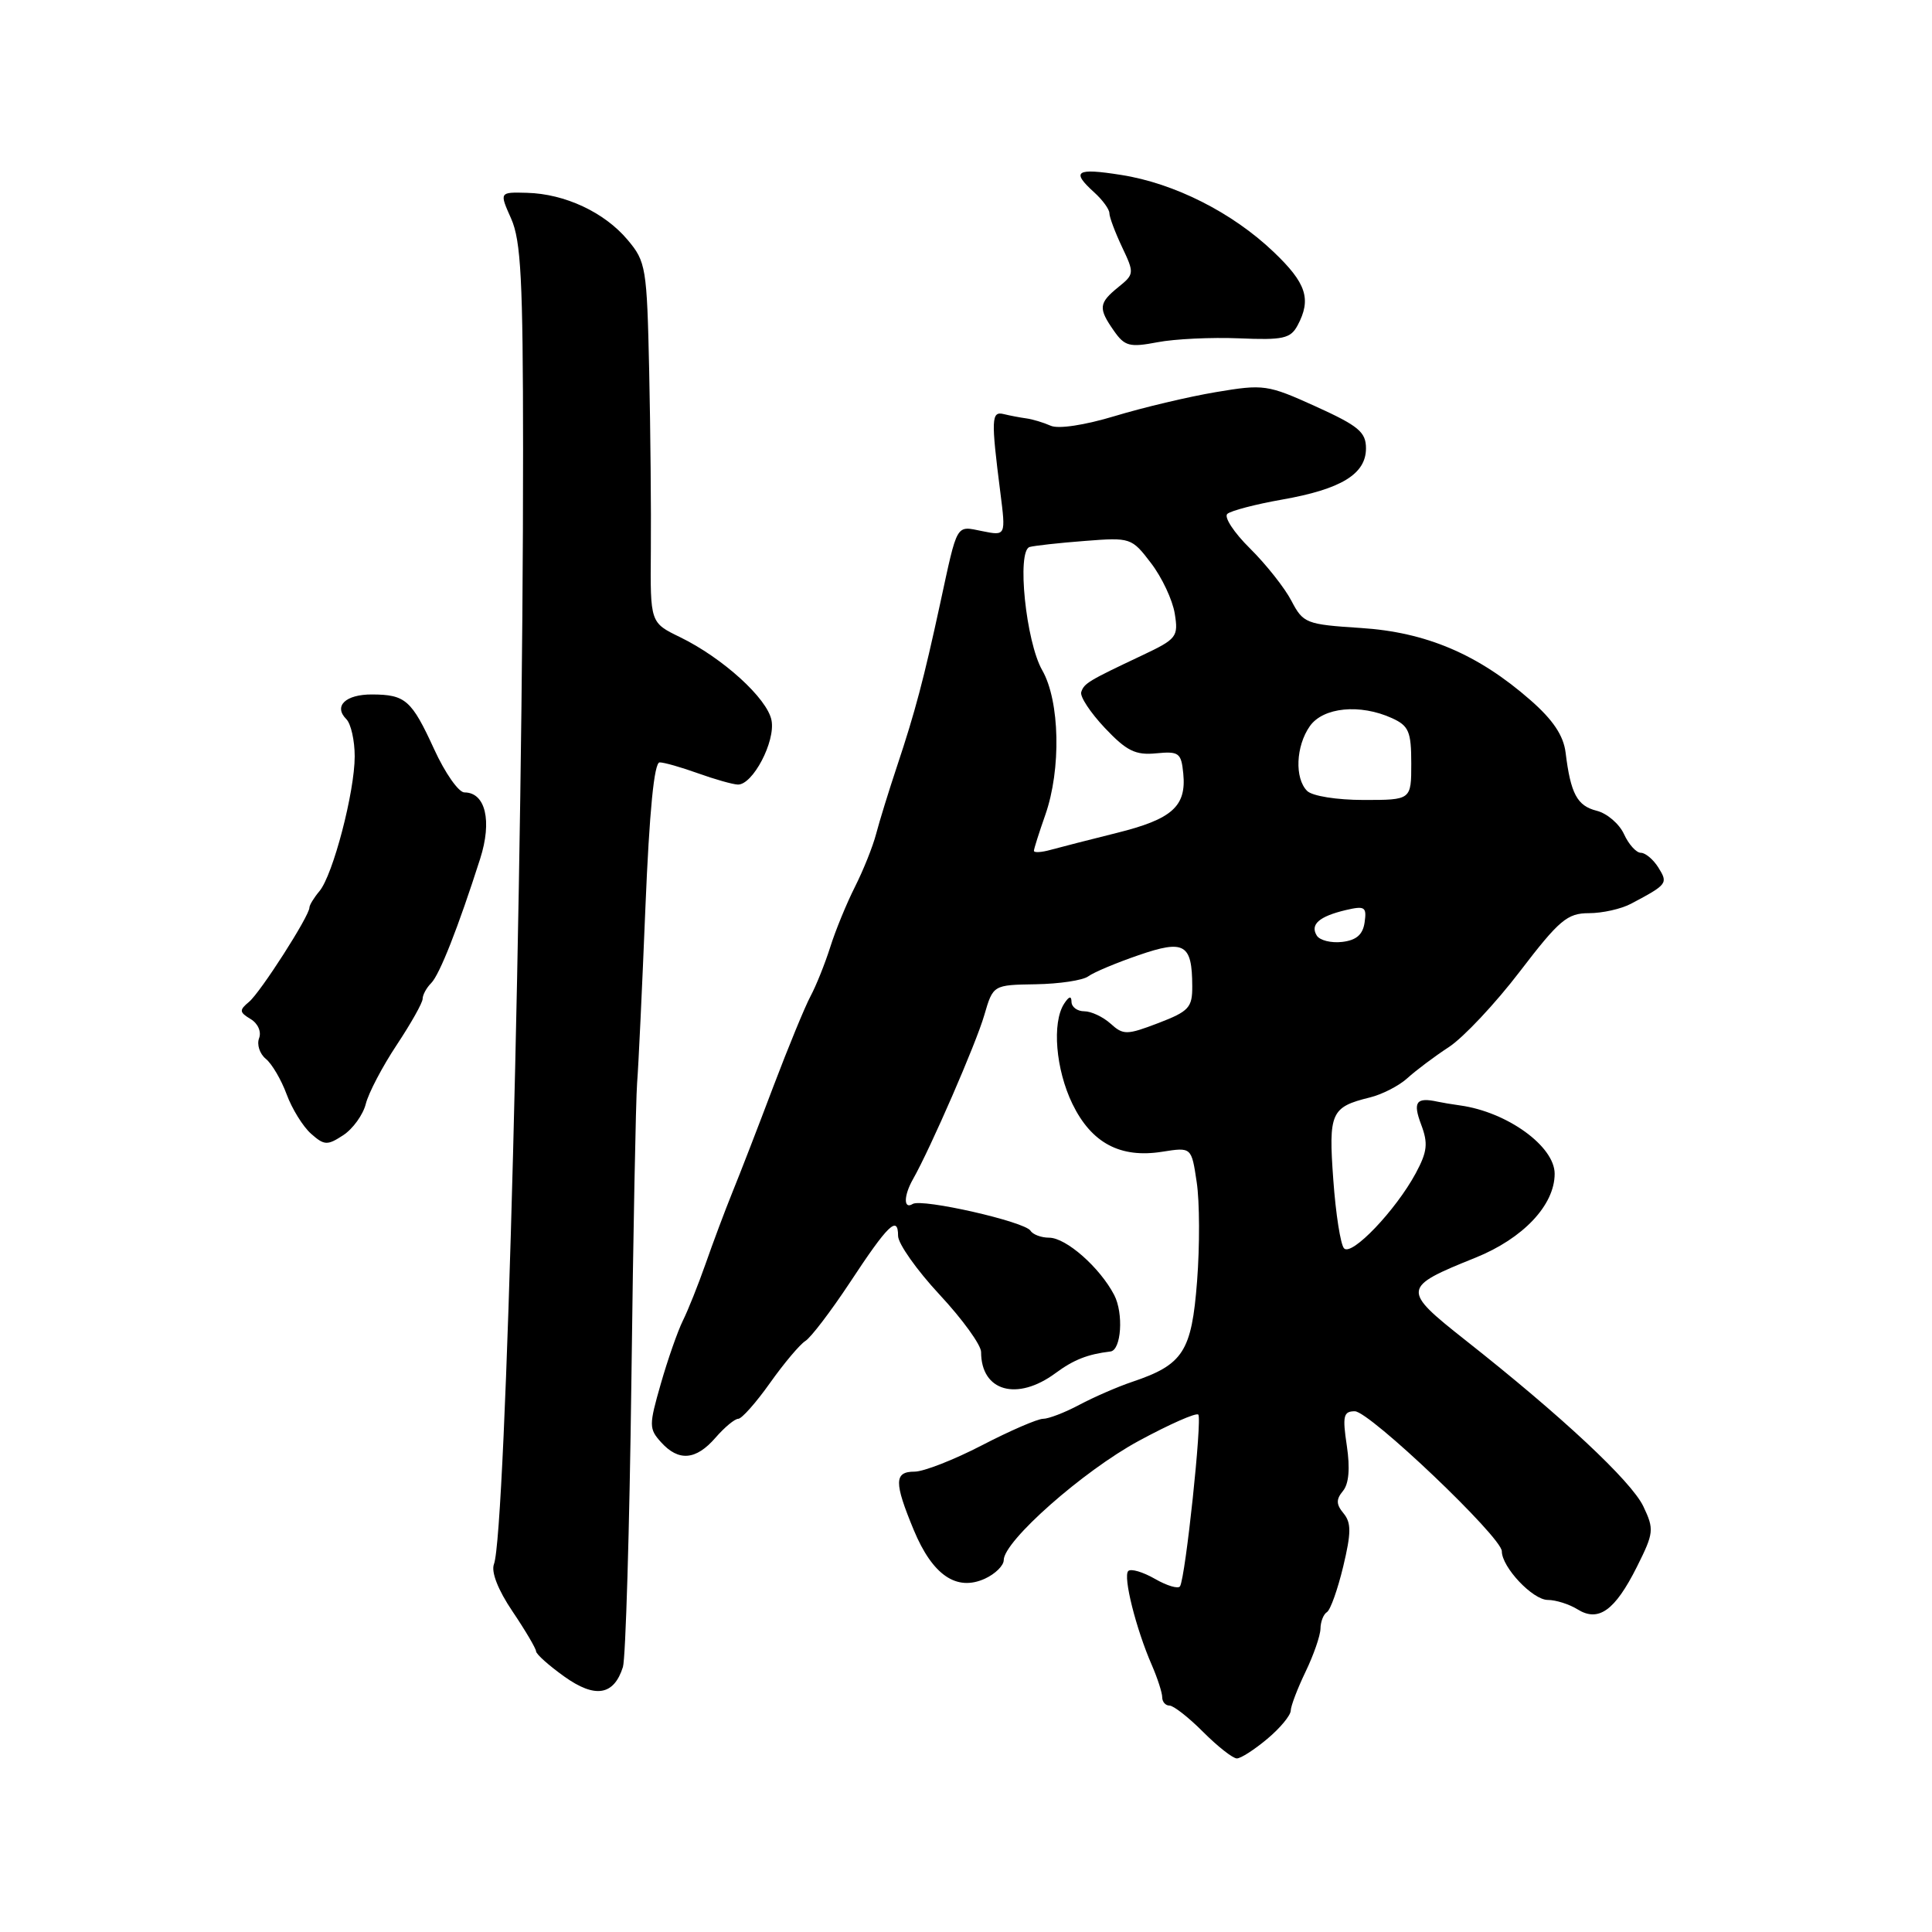 <?xml version="1.0" encoding="UTF-8" standalone="no"?>
<!DOCTYPE svg PUBLIC "-//W3C//DTD SVG 1.1//EN" "http://www.w3.org/Graphics/SVG/1.1/DTD/svg11.dtd" >
<svg xmlns="http://www.w3.org/2000/svg" xmlns:xlink="http://www.w3.org/1999/xlink" version="1.1" viewBox="0 0 256 256">
 <g >
 <path fill="currentColor"
d=" M 167.92 230.41 C 169.62 228.99 171.02 227.30 171.03 226.66 C 171.05 226.02 171.94 223.70 173.00 221.50 C 174.06 219.30 174.95 216.74 174.97 215.81 C 174.98 214.88 175.37 213.89 175.83 213.61 C 176.29 213.32 177.25 210.61 177.98 207.58 C 179.05 203.11 179.06 201.78 178.03 200.53 C 177.04 199.34 177.02 198.68 177.95 197.56 C 178.73 196.62 178.91 194.57 178.46 191.56 C 177.87 187.63 178.01 187.00 179.52 187.00 C 181.46 187.00 199.00 203.69 199.00 205.55 C 199.00 207.66 203.09 212.00 205.09 212.00 C 206.15 212.00 207.92 212.56 209.02 213.24 C 211.80 214.98 213.98 213.43 216.90 207.61 C 219.15 203.11 219.20 202.65 217.75 199.60 C 216.15 196.25 206.91 187.62 194.15 177.56 C 185.71 170.89 185.74 170.58 195.51 166.65 C 201.83 164.10 206.00 159.68 206.00 155.53 C 206.00 151.89 199.72 147.35 193.50 146.48 C 192.40 146.33 191.05 146.10 190.50 145.98 C 187.65 145.36 187.18 146.01 188.31 149.01 C 189.25 151.50 189.13 152.60 187.60 155.45 C 184.95 160.37 179.09 166.51 178.09 165.41 C 177.63 164.91 176.99 160.83 176.67 156.34 C 176.02 147.43 176.35 146.69 181.51 145.42 C 183.15 145.02 185.40 143.86 186.50 142.85 C 187.60 141.85 190.07 139.99 192.00 138.73 C 193.93 137.46 198.16 132.95 201.40 128.71 C 206.61 121.90 207.68 121.00 210.54 121.00 C 212.32 121.00 214.84 120.44 216.14 119.74 C 220.95 117.19 221.05 117.05 219.74 114.95 C 219.07 113.88 218.02 113.00 217.42 113.00 C 216.82 113.00 215.81 111.89 215.19 110.53 C 214.57 109.17 212.94 107.77 211.57 107.43 C 208.98 106.78 208.12 105.18 207.45 99.72 C 207.17 97.46 205.78 95.38 202.78 92.76 C 195.85 86.69 188.95 83.76 180.30 83.21 C 173.06 82.74 172.68 82.59 171.12 79.61 C 170.23 77.90 167.76 74.78 165.63 72.67 C 163.50 70.57 162.15 68.50 162.63 68.09 C 163.11 67.67 166.36 66.82 169.87 66.20 C 177.72 64.82 181.00 62.81 181.00 59.41 C 181.00 57.25 180.01 56.43 174.35 53.86 C 167.95 50.96 167.46 50.89 161.10 51.96 C 157.47 52.57 151.45 54.00 147.72 55.13 C 143.71 56.34 140.23 56.87 139.22 56.41 C 138.27 55.99 136.82 55.55 136.00 55.44 C 135.18 55.33 133.82 55.07 133.00 54.87 C 131.35 54.46 131.31 55.51 132.55 65.25 C 133.28 71.01 133.28 71.01 130.16 70.38 C 126.61 69.67 126.92 69.15 124.57 80.00 C 122.41 89.97 121.26 94.33 118.87 101.50 C 117.77 104.80 116.52 108.85 116.09 110.50 C 115.66 112.15 114.40 115.30 113.29 117.50 C 112.18 119.70 110.70 123.30 110.01 125.50 C 109.31 127.70 108.14 130.62 107.40 132.00 C 106.66 133.38 104.44 138.78 102.46 144.00 C 100.49 149.22 98.05 155.53 97.04 158.00 C 96.04 160.47 94.44 164.75 93.48 167.50 C 92.51 170.25 91.17 173.62 90.48 175.00 C 89.80 176.38 88.48 180.14 87.56 183.36 C 85.98 188.86 85.98 189.32 87.60 191.11 C 89.92 193.68 92.22 193.49 94.81 190.50 C 96.01 189.12 97.36 188.00 97.82 188.00 C 98.28 188.00 100.18 185.86 102.03 183.25 C 103.88 180.64 105.99 178.14 106.71 177.69 C 107.44 177.24 110.09 173.76 112.61 169.95 C 117.67 162.26 119.00 160.97 119.00 163.76 C 119.00 164.79 121.47 168.29 124.50 171.55 C 127.53 174.80 130.00 178.22 130.00 179.15 C 130.00 184.37 134.77 185.71 139.87 181.94 C 142.27 180.17 144.12 179.44 147.14 179.08 C 148.58 178.91 148.90 174.03 147.64 171.60 C 145.74 167.95 141.26 164.00 139.01 164.00 C 137.97 164.00 136.86 163.58 136.55 163.08 C 135.80 161.87 122.17 158.78 120.94 159.53 C 119.71 160.30 119.73 158.44 120.98 156.24 C 123.30 152.15 129.36 138.21 130.42 134.52 C 131.59 130.51 131.59 130.51 137.24 130.42 C 140.36 130.37 143.49 129.90 144.20 129.37 C 144.92 128.84 147.91 127.58 150.86 126.57 C 156.94 124.47 157.96 125.06 157.98 130.67 C 158.00 133.51 157.53 134.01 153.49 135.56 C 149.30 137.16 148.84 137.16 147.16 135.64 C 146.16 134.74 144.59 134.00 143.67 134.00 C 142.75 134.00 141.99 133.44 141.98 132.75 C 141.97 131.92 141.65 132.00 141.00 133.00 C 139.37 135.52 139.89 141.71 142.10 146.27 C 144.63 151.47 148.45 153.50 154.01 152.61 C 157.88 152.00 157.88 152.00 158.57 156.65 C 158.96 159.21 158.98 165.10 158.62 169.75 C 157.90 179.10 156.79 180.83 150.00 183.11 C 148.07 183.76 144.93 185.13 143.01 186.15 C 141.10 187.17 138.94 188.00 138.21 188.00 C 137.49 188.00 133.85 189.57 130.13 191.50 C 126.41 193.43 122.39 195.00 121.19 195.00 C 118.47 195.00 118.45 196.40 121.08 202.74 C 123.56 208.71 126.74 210.89 130.49 209.19 C 131.87 208.56 133.00 207.45 133.00 206.72 C 133.00 204.21 143.53 194.91 150.88 190.93 C 154.94 188.73 158.49 187.16 158.78 187.44 C 159.31 187.98 157.09 208.97 156.36 210.19 C 156.14 210.57 154.64 210.13 153.04 209.21 C 151.44 208.29 149.84 207.82 149.50 208.17 C 148.78 208.88 150.53 215.85 152.63 220.65 C 153.38 222.38 154.00 224.30 154.00 224.90 C 154.00 225.51 154.44 226.00 154.97 226.00 C 155.50 226.00 157.51 227.57 159.43 229.50 C 161.36 231.43 163.36 233.00 163.89 233.00 C 164.42 233.00 166.23 231.83 167.92 230.41 Z  M 82.54 220.89 C 82.90 219.73 83.41 202.74 83.66 183.14 C 83.90 163.54 84.25 145.70 84.42 143.50 C 84.60 141.30 85.09 130.84 85.52 120.25 C 86.05 107.44 86.68 101.01 87.41 101.02 C 88.01 101.02 90.30 101.68 92.50 102.47 C 94.70 103.26 97.07 103.93 97.76 103.96 C 99.74 104.02 102.77 98.25 102.23 95.45 C 101.68 92.55 95.78 87.19 90.10 84.42 C 86.16 82.51 86.16 82.51 86.24 73.00 C 86.29 67.78 86.19 57.04 86.02 49.15 C 85.72 35.44 85.60 34.67 83.15 31.77 C 80.09 28.13 74.85 25.68 69.83 25.55 C 66.16 25.45 66.16 25.45 67.73 28.97 C 69.03 31.89 69.30 37.14 69.31 59.50 C 69.33 115.48 67.04 203.11 65.45 207.26 C 65.06 208.29 65.99 210.68 67.91 213.52 C 69.61 216.04 71.01 218.42 71.03 218.80 C 71.04 219.19 72.73 220.69 74.77 222.15 C 78.86 225.07 81.34 224.67 82.54 220.89 Z  M 48.47 146.27 C 48.83 144.83 50.67 141.32 52.56 138.47 C 54.45 135.62 56.00 132.87 56.00 132.35 C 56.00 131.83 56.51 130.89 57.13 130.27 C 58.25 129.15 60.71 122.90 63.62 113.80 C 65.23 108.77 64.33 105.00 61.54 105.00 C 60.77 105.00 58.97 102.43 57.53 99.28 C 54.54 92.76 53.73 92.04 49.31 92.02 C 45.79 92.00 44.16 93.56 45.89 95.29 C 46.50 95.90 47.00 98.12 47.00 100.22 C 47.00 104.93 44.12 115.95 42.33 118.08 C 41.60 118.95 41.00 119.93 41.00 120.26 C 41.00 121.37 34.52 131.48 33.00 132.75 C 31.68 133.85 31.70 134.12 33.21 135.03 C 34.18 135.61 34.66 136.71 34.33 137.57 C 34.01 138.41 34.41 139.64 35.22 140.30 C 36.03 140.96 37.27 143.07 37.98 145.00 C 38.69 146.93 40.15 149.28 41.21 150.22 C 42.97 151.78 43.37 151.80 45.48 150.42 C 46.76 149.58 48.11 147.71 48.47 146.27 Z  M 164.18 44.83 C 170.00 45.08 171.00 44.86 171.93 43.13 C 173.80 39.64 173.11 37.52 168.75 33.37 C 163.29 28.16 155.60 24.28 148.56 23.18 C 142.57 22.23 141.88 22.68 145.00 25.50 C 146.10 26.50 147.00 27.73 147.00 28.25 C 147.00 28.77 147.76 30.79 148.68 32.74 C 150.32 36.19 150.30 36.34 148.18 38.05 C 145.57 40.17 145.51 40.85 147.61 43.85 C 149.03 45.88 149.69 46.05 153.36 45.35 C 155.64 44.91 160.51 44.68 164.18 44.83 Z  M 174.48 123.97 C 173.57 122.50 174.79 121.43 178.32 120.59 C 180.85 120.00 181.11 120.17 180.82 122.21 C 180.59 123.84 179.73 124.59 177.84 124.81 C 176.38 124.98 174.87 124.60 174.48 123.97 Z  M 137.00 112.74 C 137.00 112.47 137.68 110.34 138.50 108.00 C 140.63 101.95 140.44 92.89 138.10 88.81 C 135.94 85.04 134.70 73.00 136.43 72.48 C 137.02 72.31 140.29 71.94 143.71 71.68 C 149.82 71.20 149.95 71.25 152.52 74.62 C 153.96 76.50 155.37 79.50 155.66 81.30 C 156.16 84.38 155.93 84.67 151.34 86.84 C 144.22 90.20 143.65 90.54 143.27 91.70 C 143.07 92.29 144.48 94.42 146.39 96.45 C 149.27 99.50 150.45 100.09 153.19 99.82 C 156.22 99.53 156.52 99.75 156.79 102.50 C 157.22 106.84 155.32 108.54 148.00 110.36 C 144.43 111.25 140.49 112.26 139.25 112.60 C 138.01 112.95 137.00 113.01 137.00 112.74 Z  M 173.20 104.80 C 171.53 103.13 171.70 98.87 173.56 96.22 C 175.32 93.71 180.22 93.23 184.45 95.16 C 186.67 96.17 187.00 96.94 187.00 101.16 C 187.00 106.00 187.00 106.00 180.70 106.00 C 177.13 106.00 173.88 105.48 173.20 104.80 Z "/>
</g>
</svg>